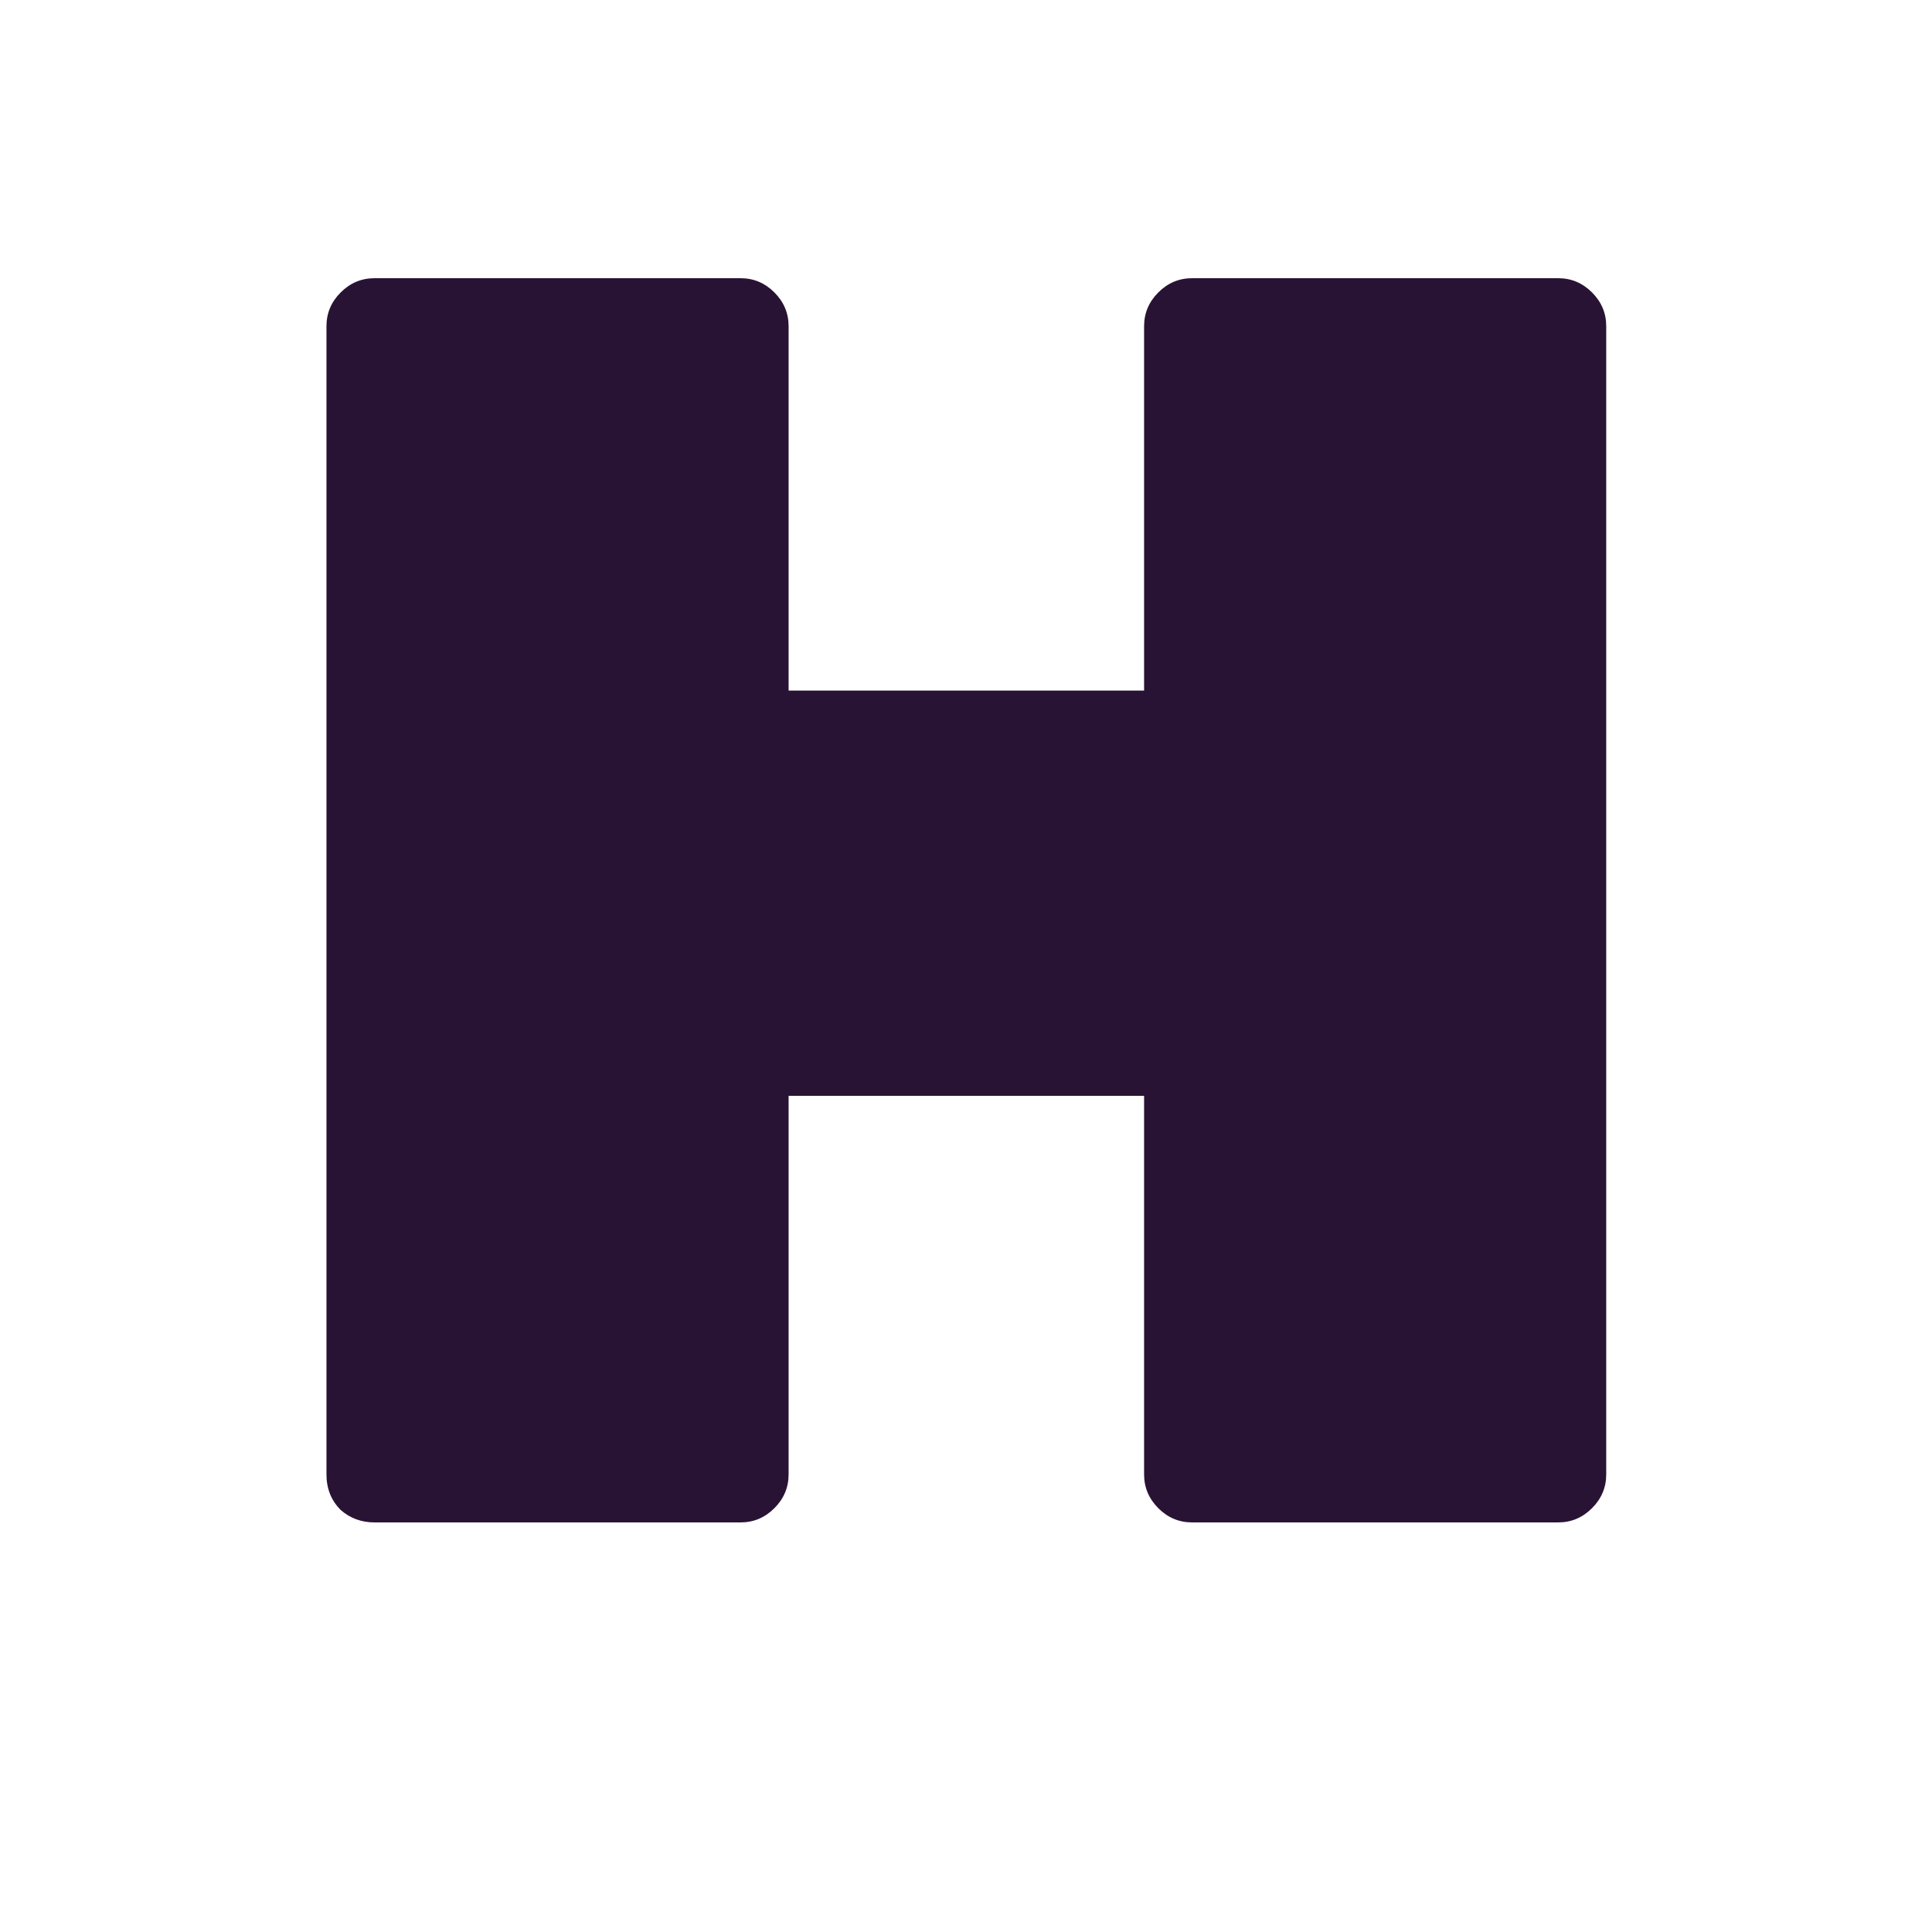 <svg width="500" height="500" viewBox="0 0 500 500" fill="none" xmlns="http://www.w3.org/2000/svg">
<g clip-path="url(#clip0_6_2)">
<path d="M403.27 72C406.643 72 409.557 73.227 412.01 75.68C414.463 78.133 415.69 81.047 415.69 84.42V381.58C415.69 384.953 414.463 387.867 412.01 390.32C409.557 392.773 406.643 394 403.27 394H308.51C305.137 394 302.223 392.773 299.77 390.32C297.317 387.867 296.09 384.953 296.09 381.58V283.6H204.09V381.58C204.09 384.953 202.863 387.867 200.41 390.32C197.957 392.773 195.043 394 191.67 394H96.91C93.537 394 90.623 392.927 88.17 390.78C85.716 388.327 84.49 385.26 84.49 381.58V84.42C84.49 81.047 85.716 78.133 88.17 75.68C90.623 73.227 93.537 72 96.91 72H191.67C195.043 72 197.957 73.227 200.41 75.68C202.863 78.133 204.09 81.047 204.09 84.42V178.72H296.09V84.42C296.09 81.047 297.317 78.133 299.77 75.68C302.223 73.227 305.137 72 308.51 72H403.27Z" fill="#291334"/>
</g>
<defs>
<clipPath id="clip0_6_2">
<rect width="500" height="500" rx="40" fill="white"/>
</clipPath>
</defs>
</svg>
